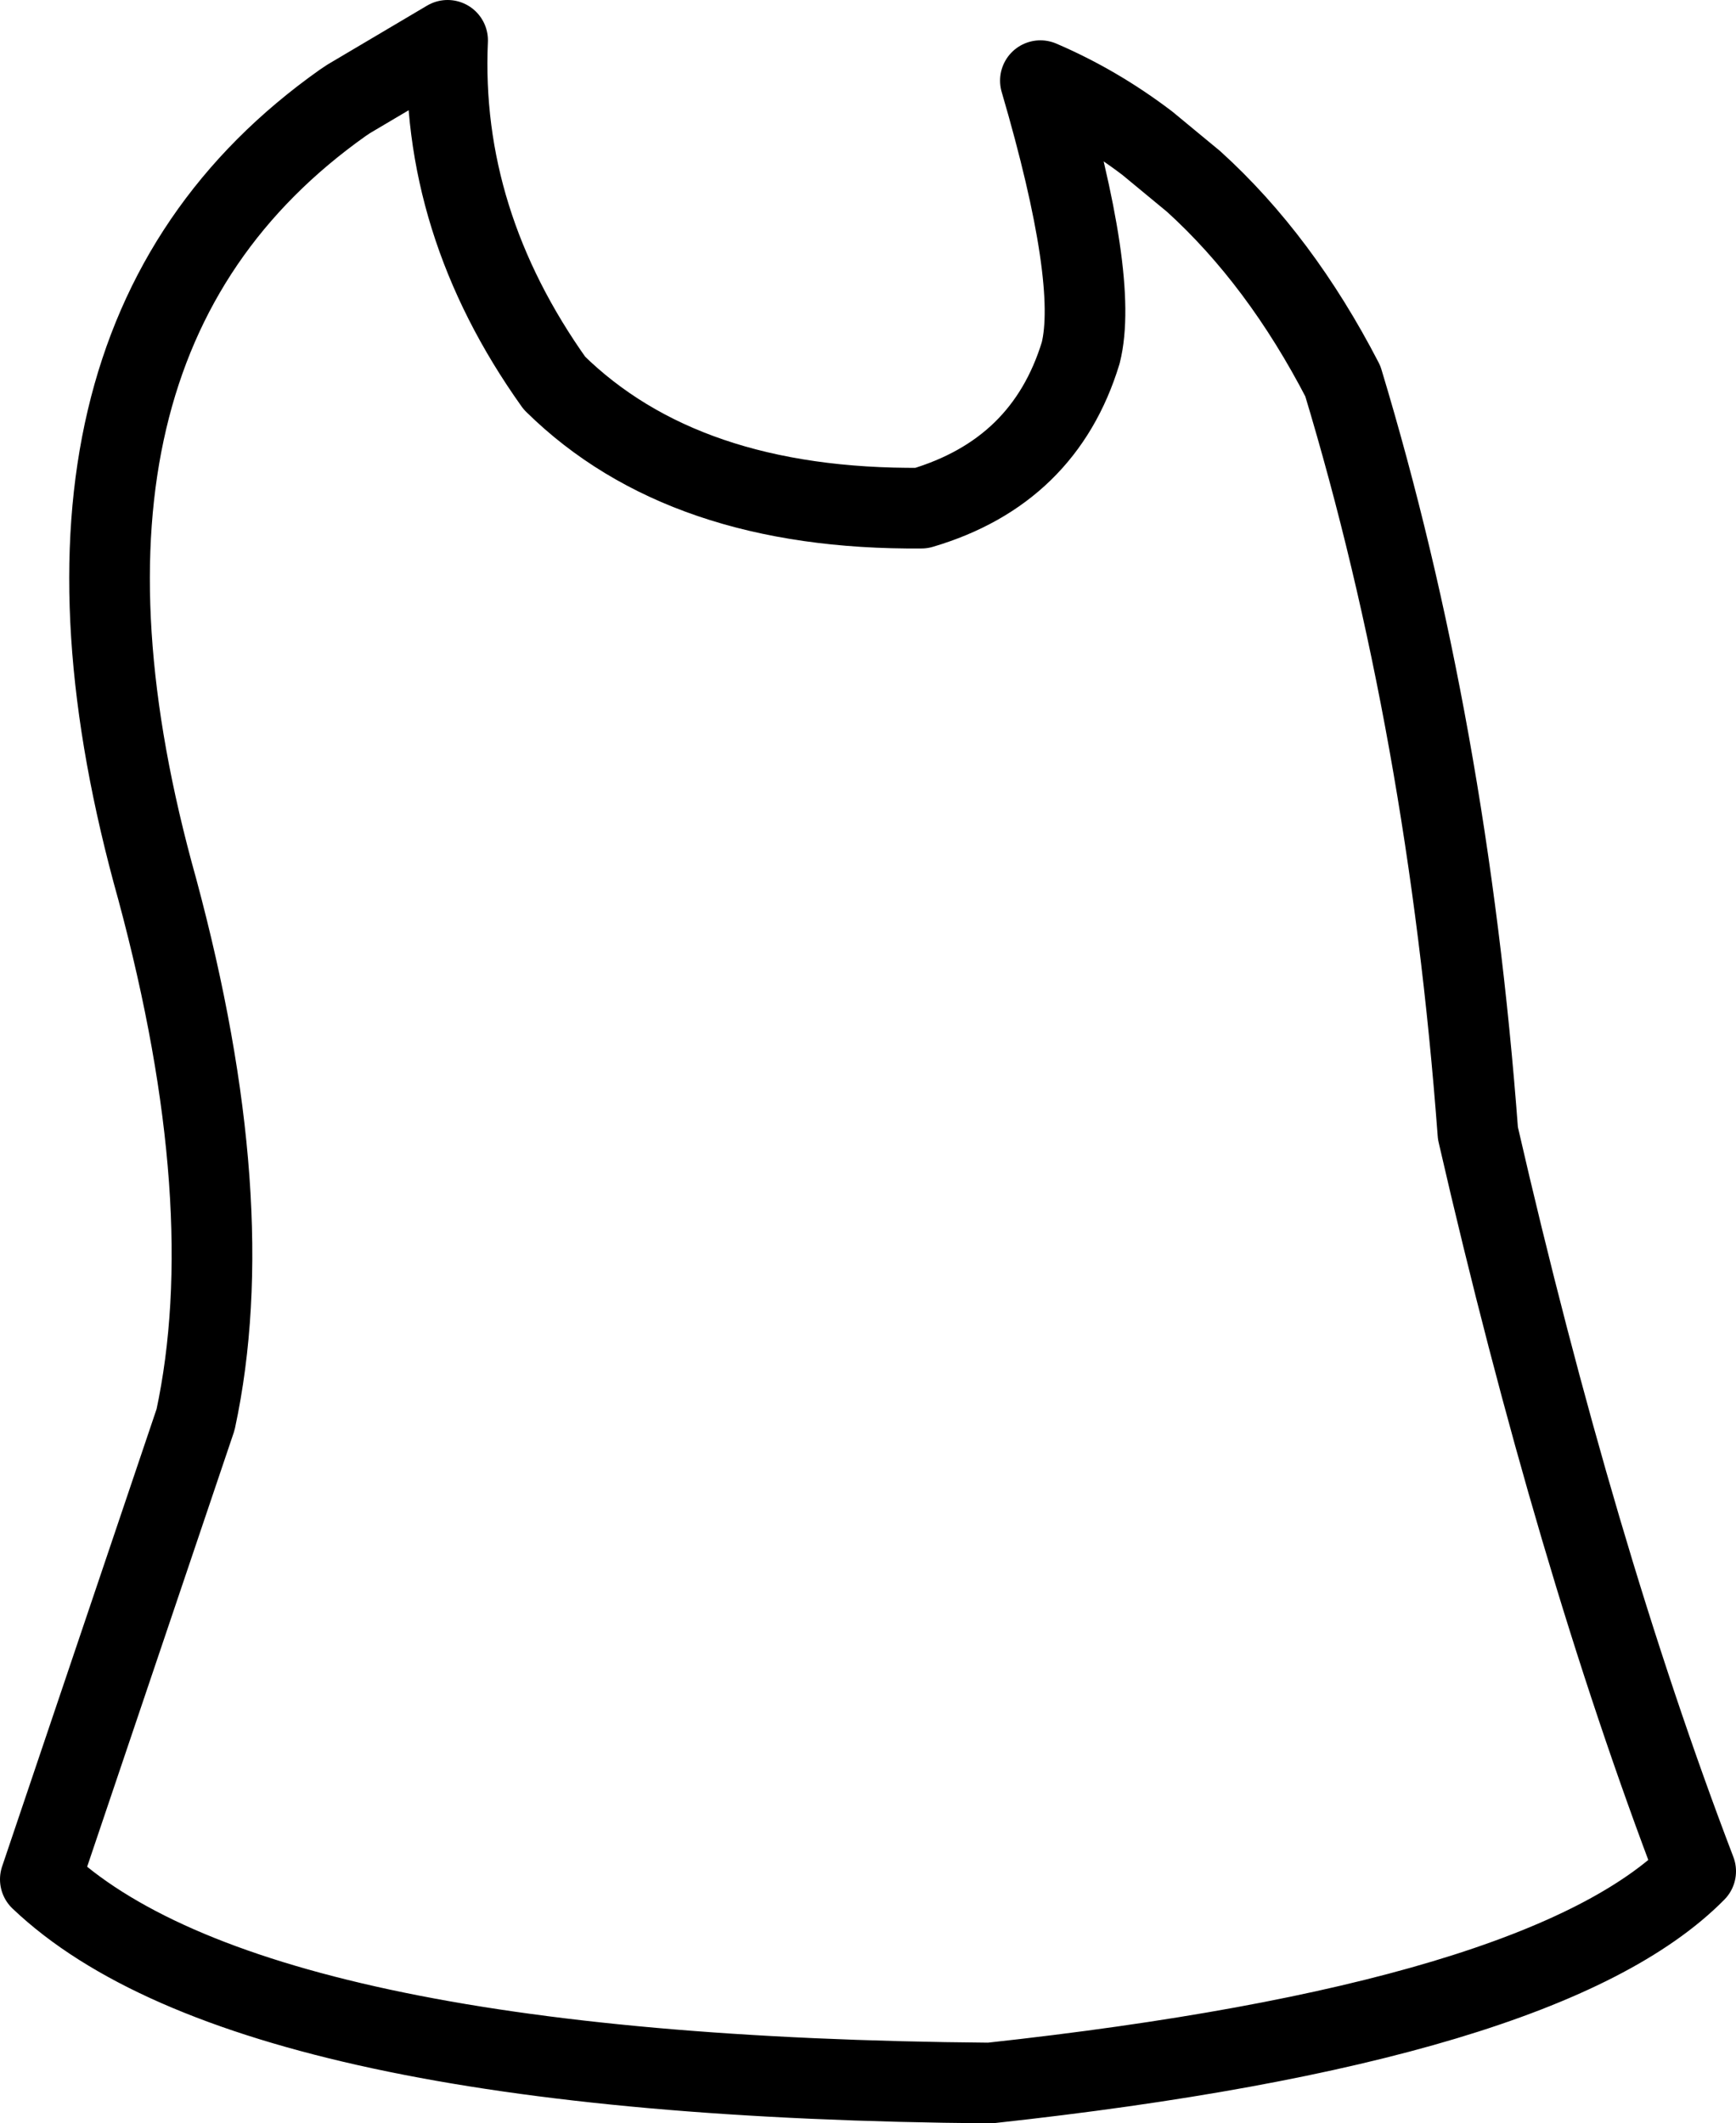 <?xml version="1.0" encoding="UTF-8" standalone="no"?>
<svg xmlns:xlink="http://www.w3.org/1999/xlink" height="52.65px" width="43.05px" xmlns="http://www.w3.org/2000/svg">
  <g transform="matrix(1.0, 0.0, 0.0, 1.0, 20.55, 25.2)">
    <path d="M5.25 -23.2 Q6.65 -22.6 7.9 -21.65 L9.05 -20.7 Q11.2 -18.75 12.75 -15.75 15.35 -7.15 16.1 2.9 18.5 13.35 21.5 21.2 17.8 24.95 4.0 26.45 -14.4 26.3 -19.55 21.4 L-15.7 10.0 Q-14.55 4.65 -16.65 -3.15 -20.45 -16.7 -12.05 -22.65 L-11.9 -22.75 -9.45 -24.2 Q-9.65 -19.7 -6.8 -15.7 -3.6 -12.55 2.3 -12.6 5.35 -13.5 6.25 -16.45 6.7 -18.25 5.25 -23.2 Z" fill="none" stroke="#000000" stroke-linecap="round" stroke-linejoin="round" stroke-width="2.0"/>
  </g>
</svg>
